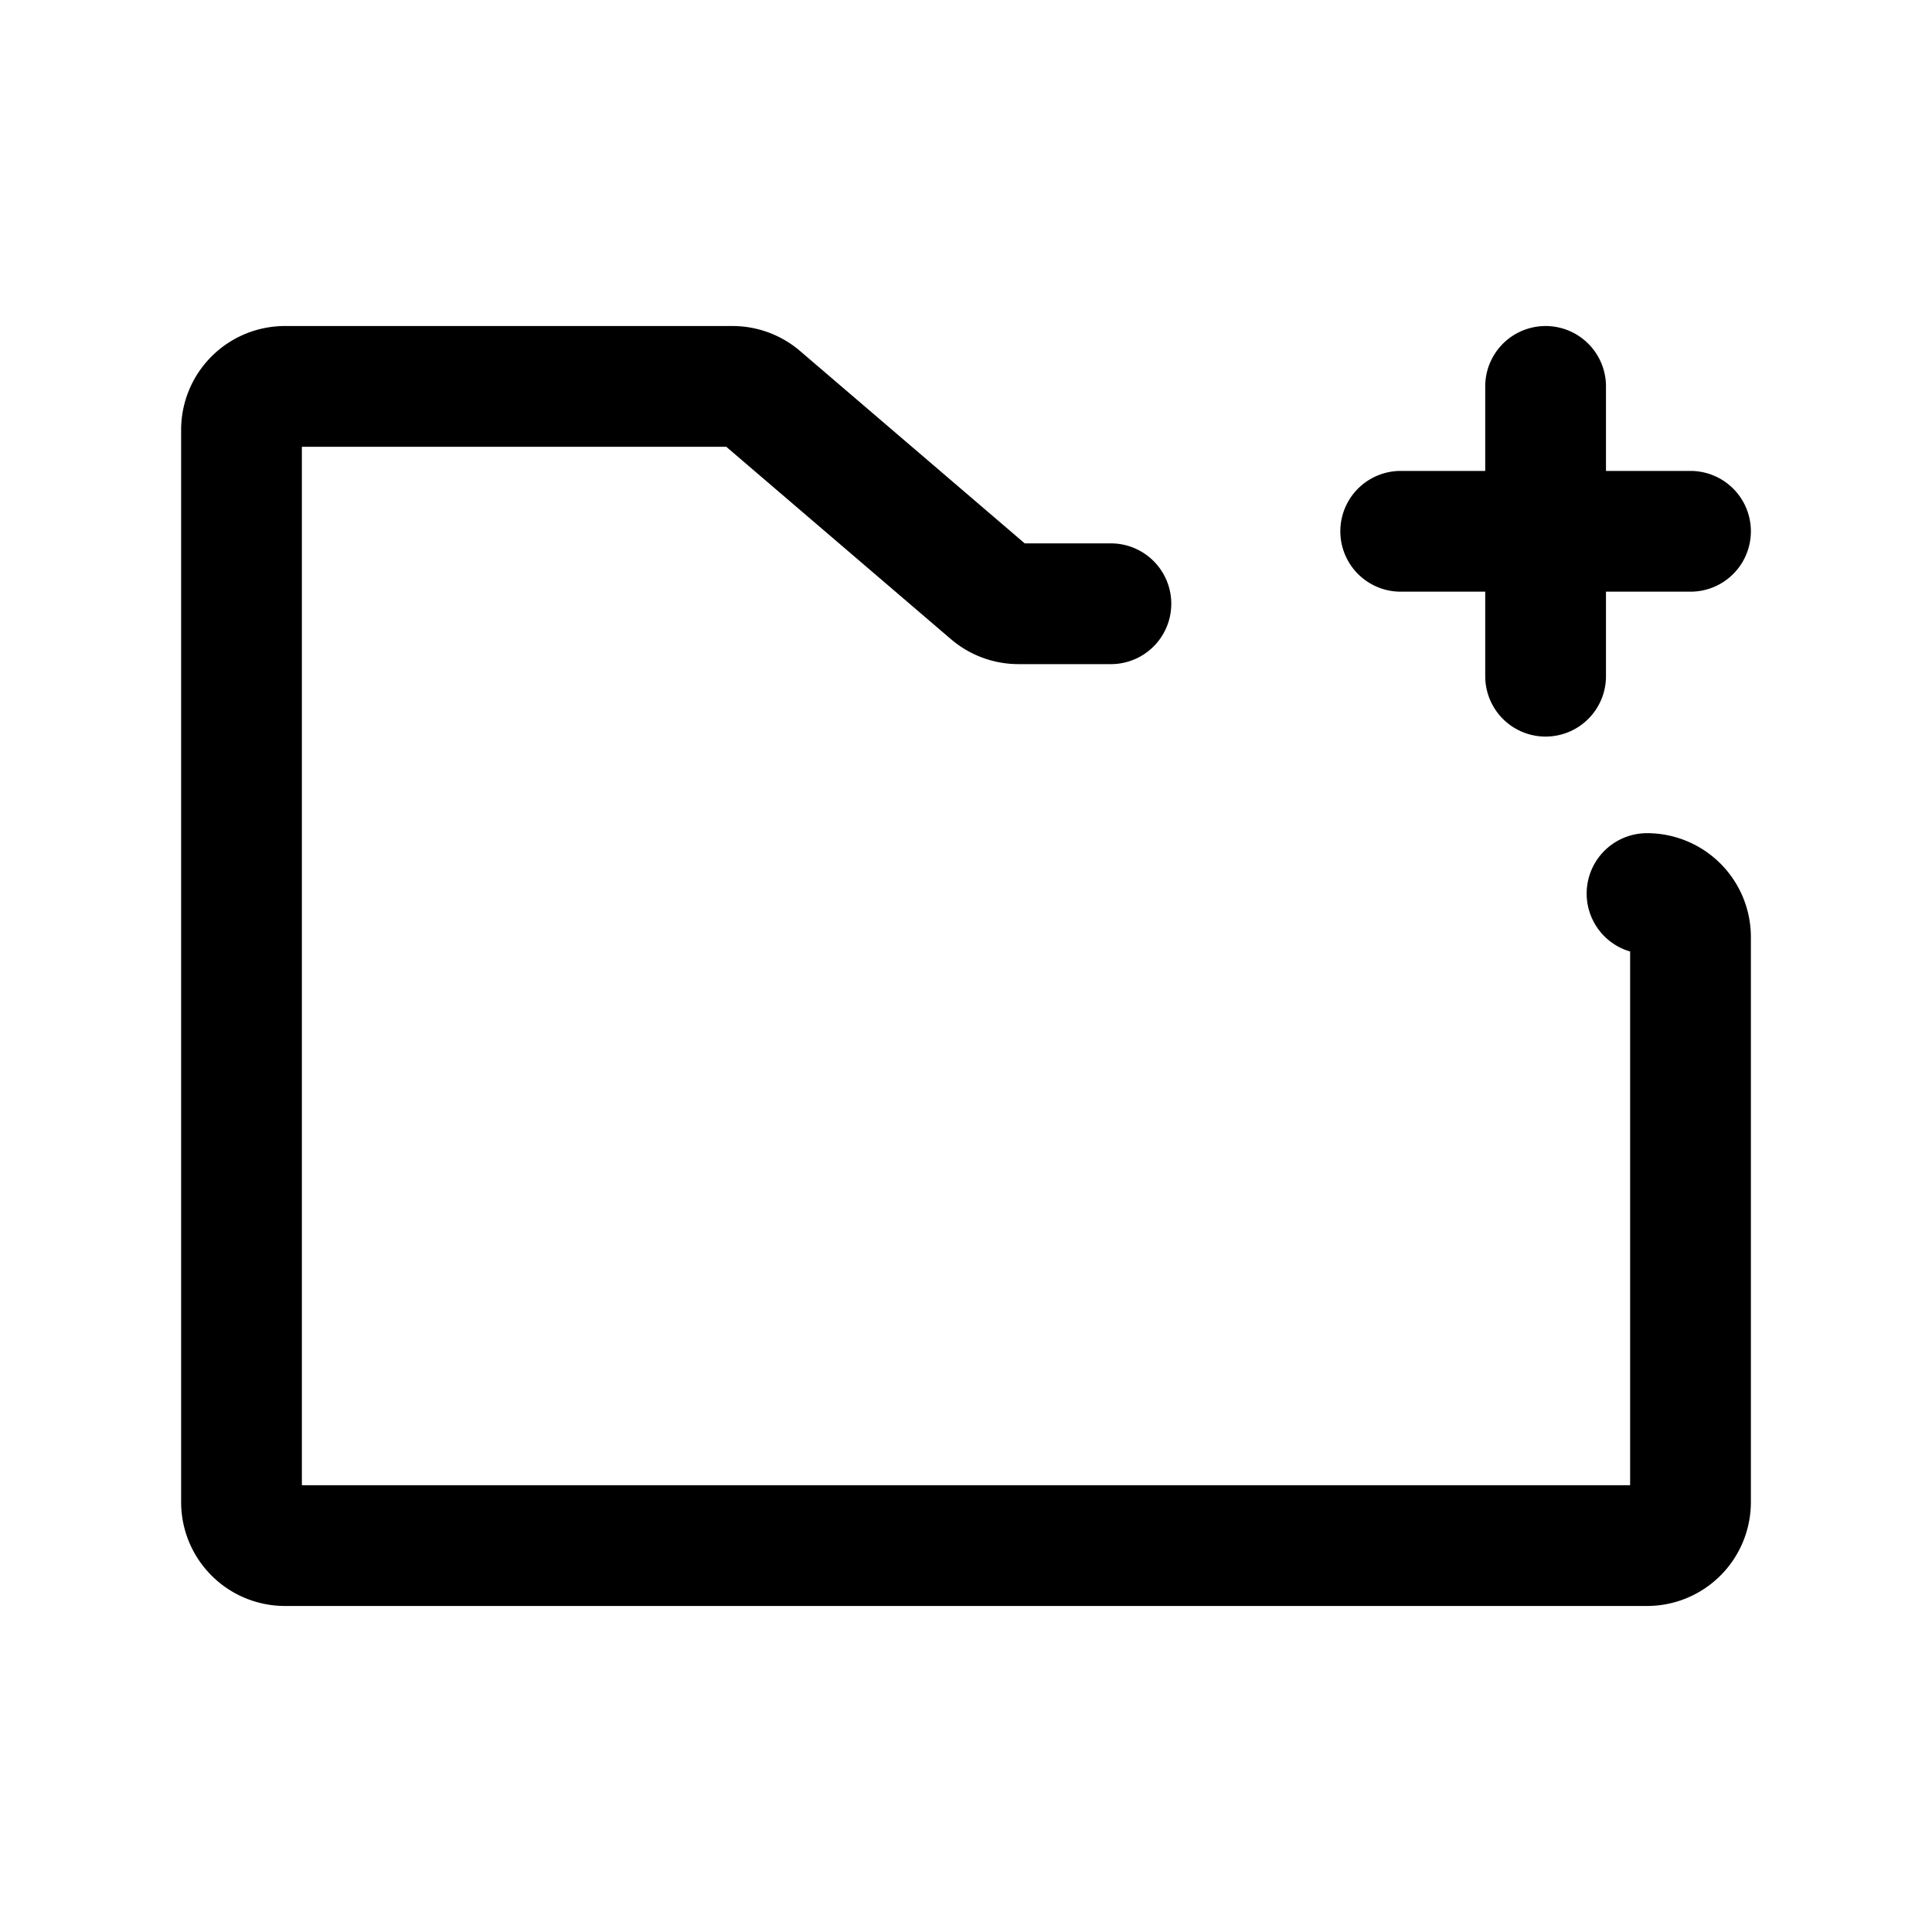 <svg xmlns="http://www.w3.org/2000/svg" fill="none" viewBox="0 0 16 16"><path stroke="currentColor" stroke-linecap="round" stroke-linejoin="round" d="M11.6 4.4h1.2m0 0H14m-1.2 0V3.2m0 1.2v1.2m.84 1.8a.36.36 0 0 1 .36.36v4.68a.36.36 0 0 1-.36.36H2.36a.36.36 0 0 1-.36-.36V3.56a.36.36 0 0 1 .36-.36h3.707a.36.36 0 0 1 .234.087L8.2 4.913A.36.36 0 0 0 8.433 5H9.2"/></svg>